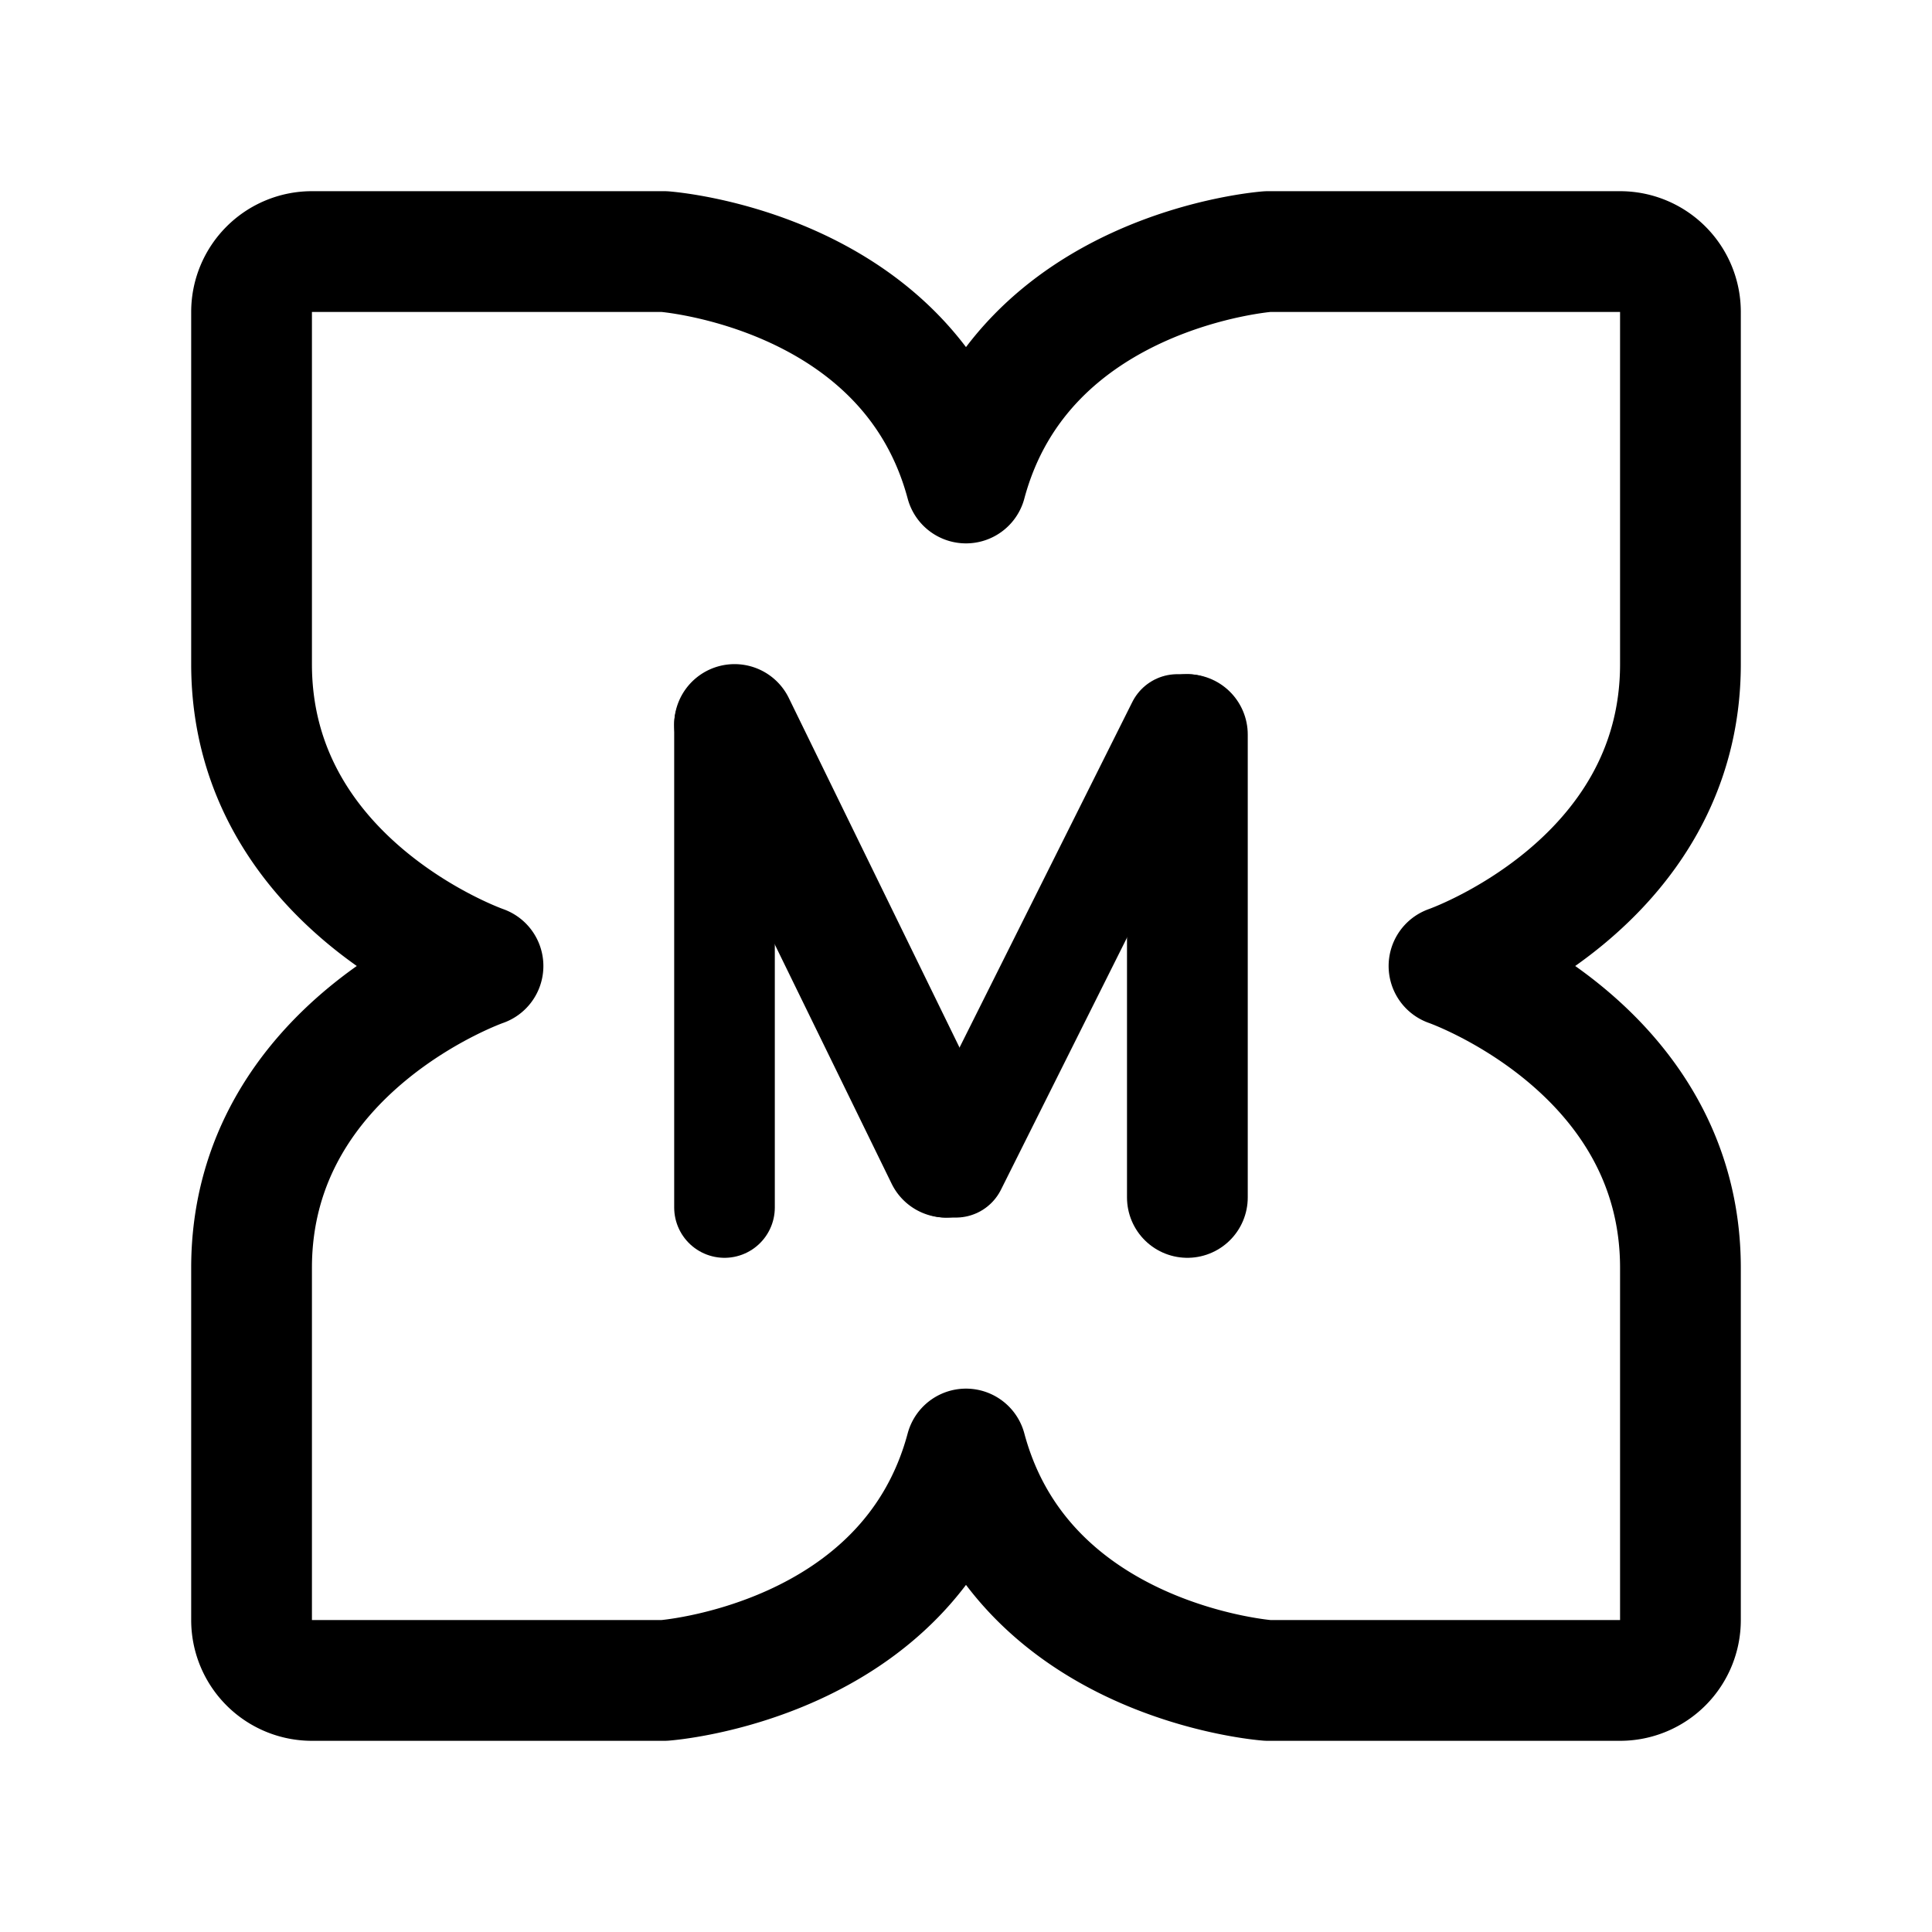<svg xmlns="http://www.w3.org/2000/svg" width="192" height="192" fill="none"><path stroke="#000" stroke-linecap="round" stroke-linejoin="round" stroke-width="10" d="M72 72v48"/><path stroke="#000" stroke-linecap="round" stroke-linejoin="round" stroke-width="12" d="M118 73v46"/><path stroke="#000" stroke-linecap="round" stroke-linejoin="round" stroke-width="10" d="M118 72h-1l-22 44h-1"/><path stroke="#000" stroke-linecap="round" stroke-linejoin="round" stroke-width="12" d="m73 72 21 43M66 25H31a6 6 0 0 0-6 6v35m41 101H31a6 6 0 0 1-6-6v-35M126 25h35a6 6 0 0 1 6 6v35m-41 101h35a6 6 0 0 0 6-6v-35M25 66c0 22 23 30 23 30m-23 30c0-22 23-30 23-30m96 0s23-8 23-30m-23 30s23 8 23 30M66 25s24.306 1.75 30 23M66 167s24.306-1.75 30-23m30-119s-24.306 1.75-30 23m30 119s-24.306-1.75-30-23"/></svg>